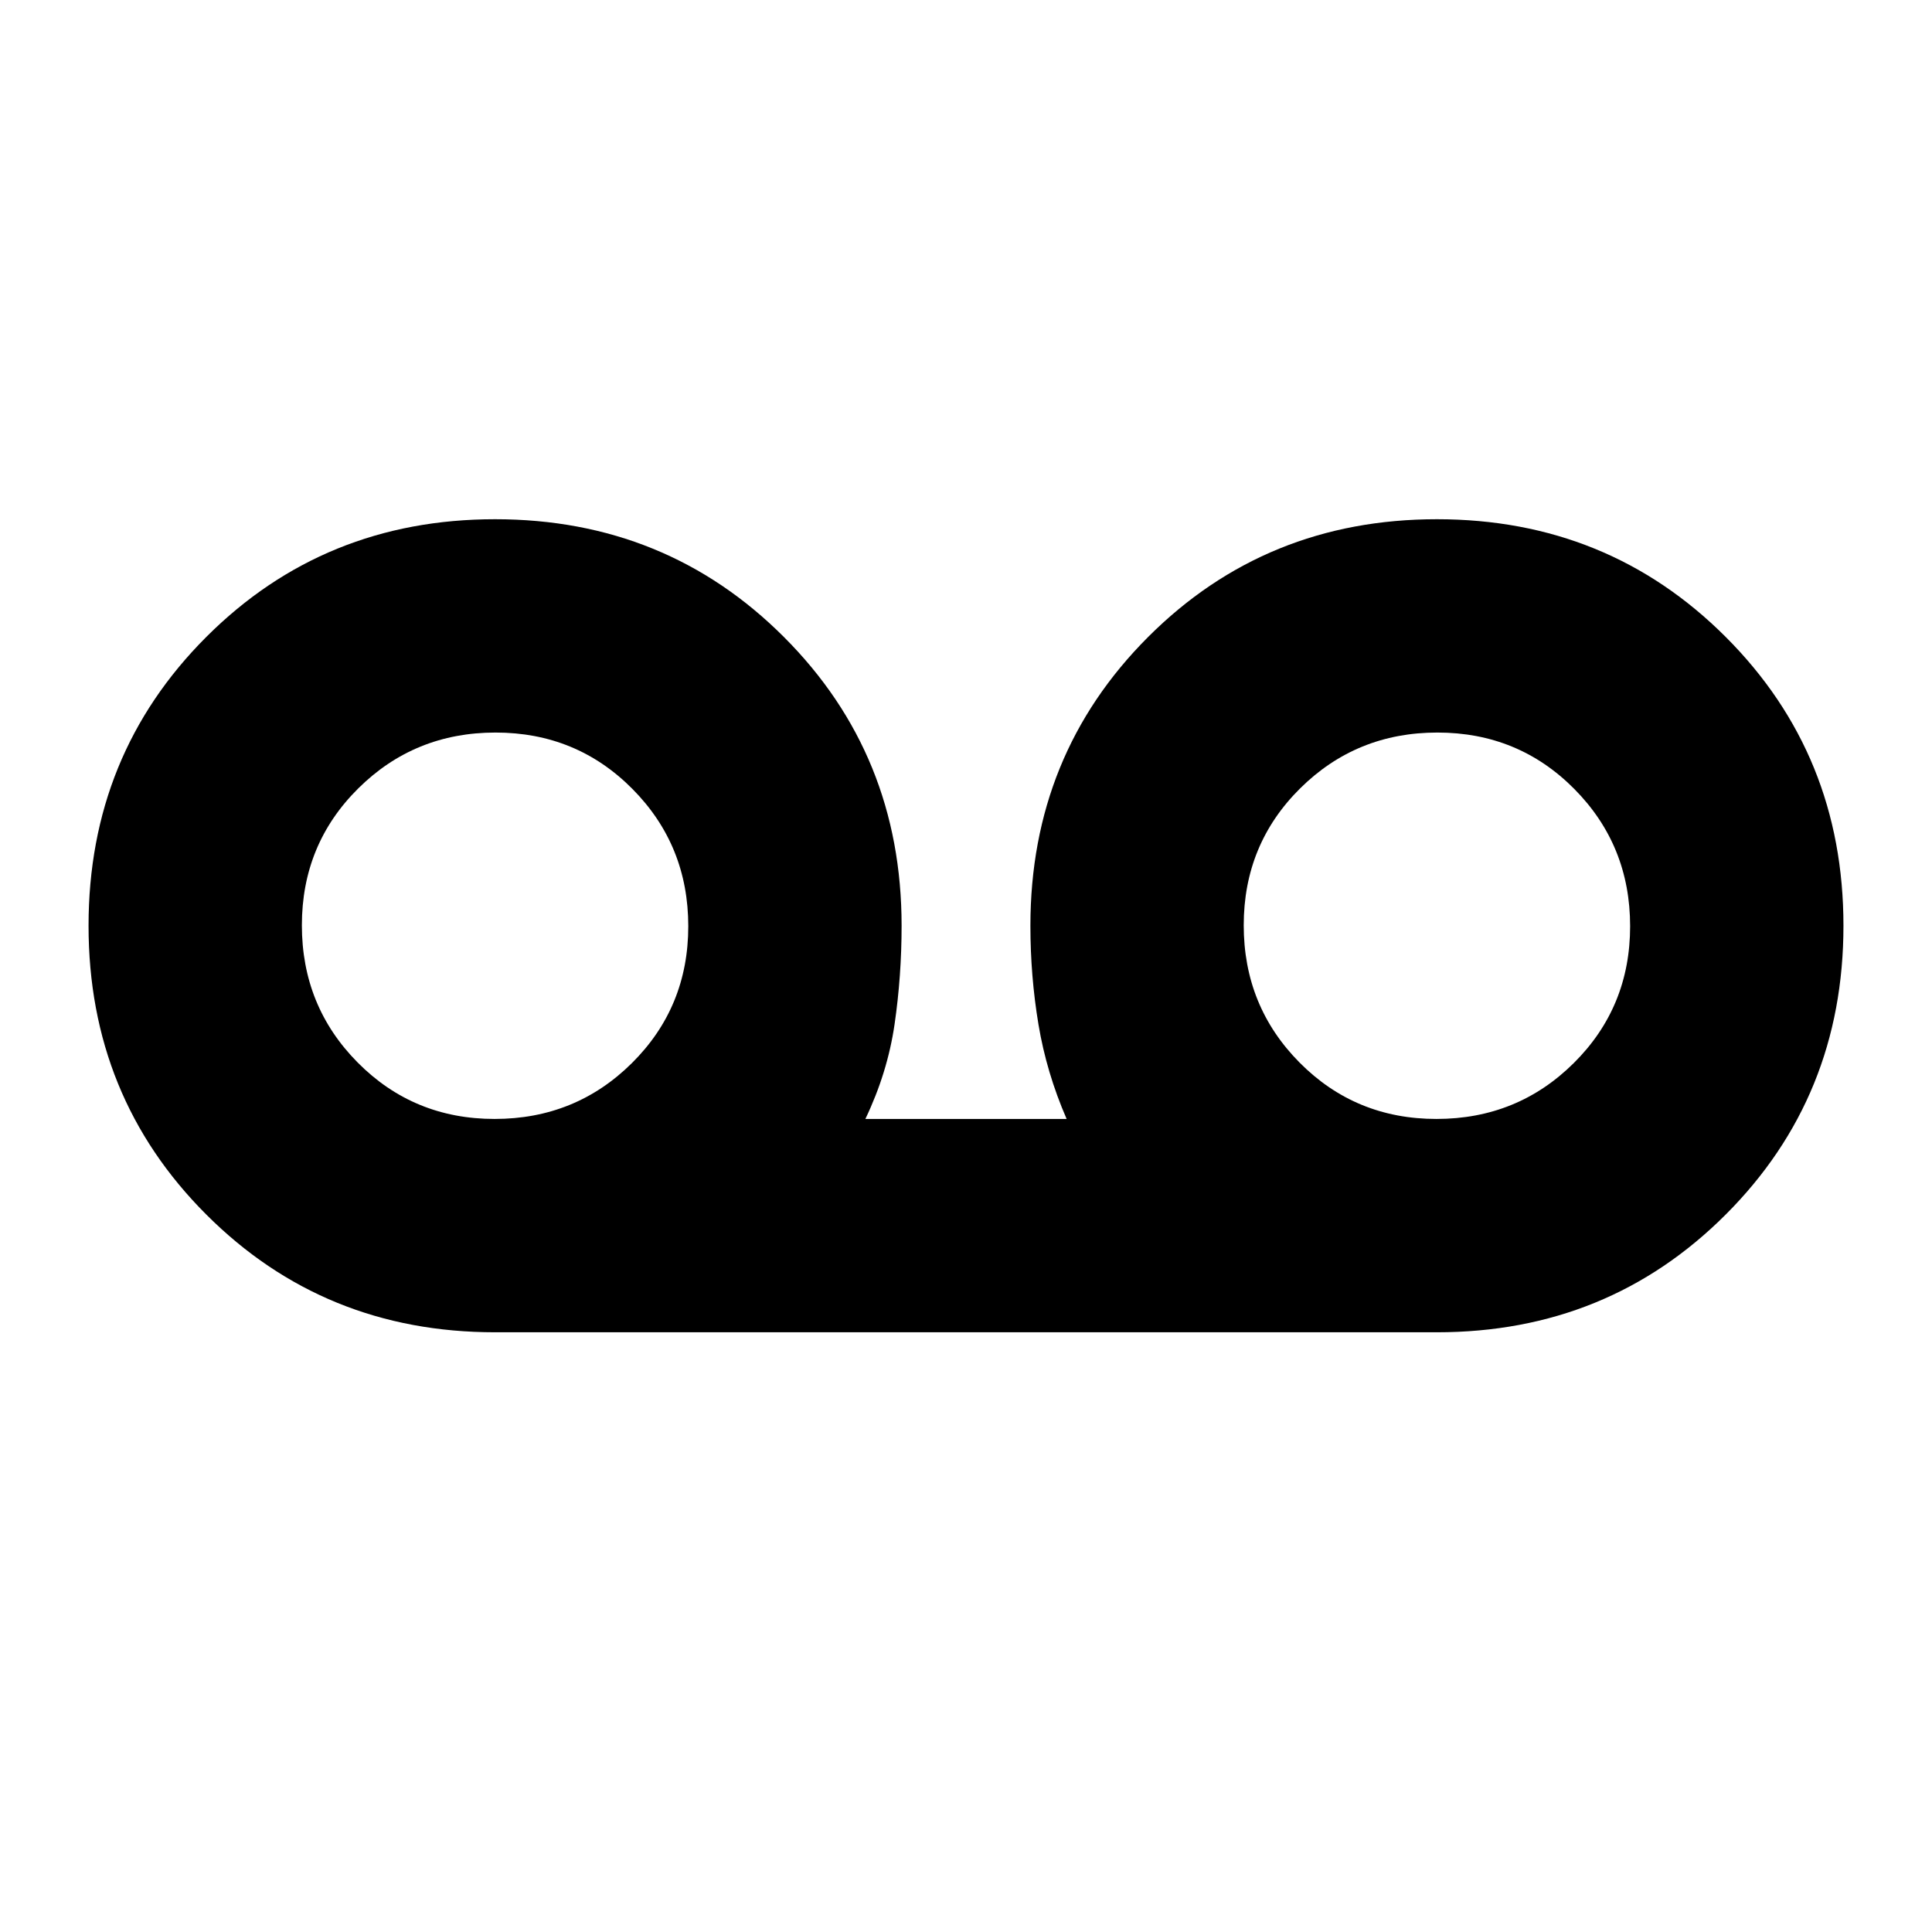 <svg xmlns="http://www.w3.org/2000/svg" height="24" viewBox="0 -960 960 960" width="24"><path d="M246-298q-85 0-143.5-58.5T44-500q0-85 58.5-143.5T246-702q85 0 143.5 58.5T448-500q0 25-3.5 49T430-404h100q-10-23-14-47t-4-49q0-85 58.5-143.5T714-702q85 0 143.5 58.5T916-500q0 85-58.5 143.5T714-298H246Zm-.23-106Q286-404 314-431.77q28-27.78 28-68Q342-540 314.23-568q-27.78-28-68-28Q206-596 178-568.23q-28 27.78-28 68Q150-460 177.77-432q27.78 28 68 28Zm468 0Q754-404 782-431.77q28-27.78 28-68Q810-540 782.23-568q-27.78-28-68-28Q674-596 646-568.23q-28 27.78-28 68Q618-460 645.77-432q27.78 28 68 28Z"/></svg>